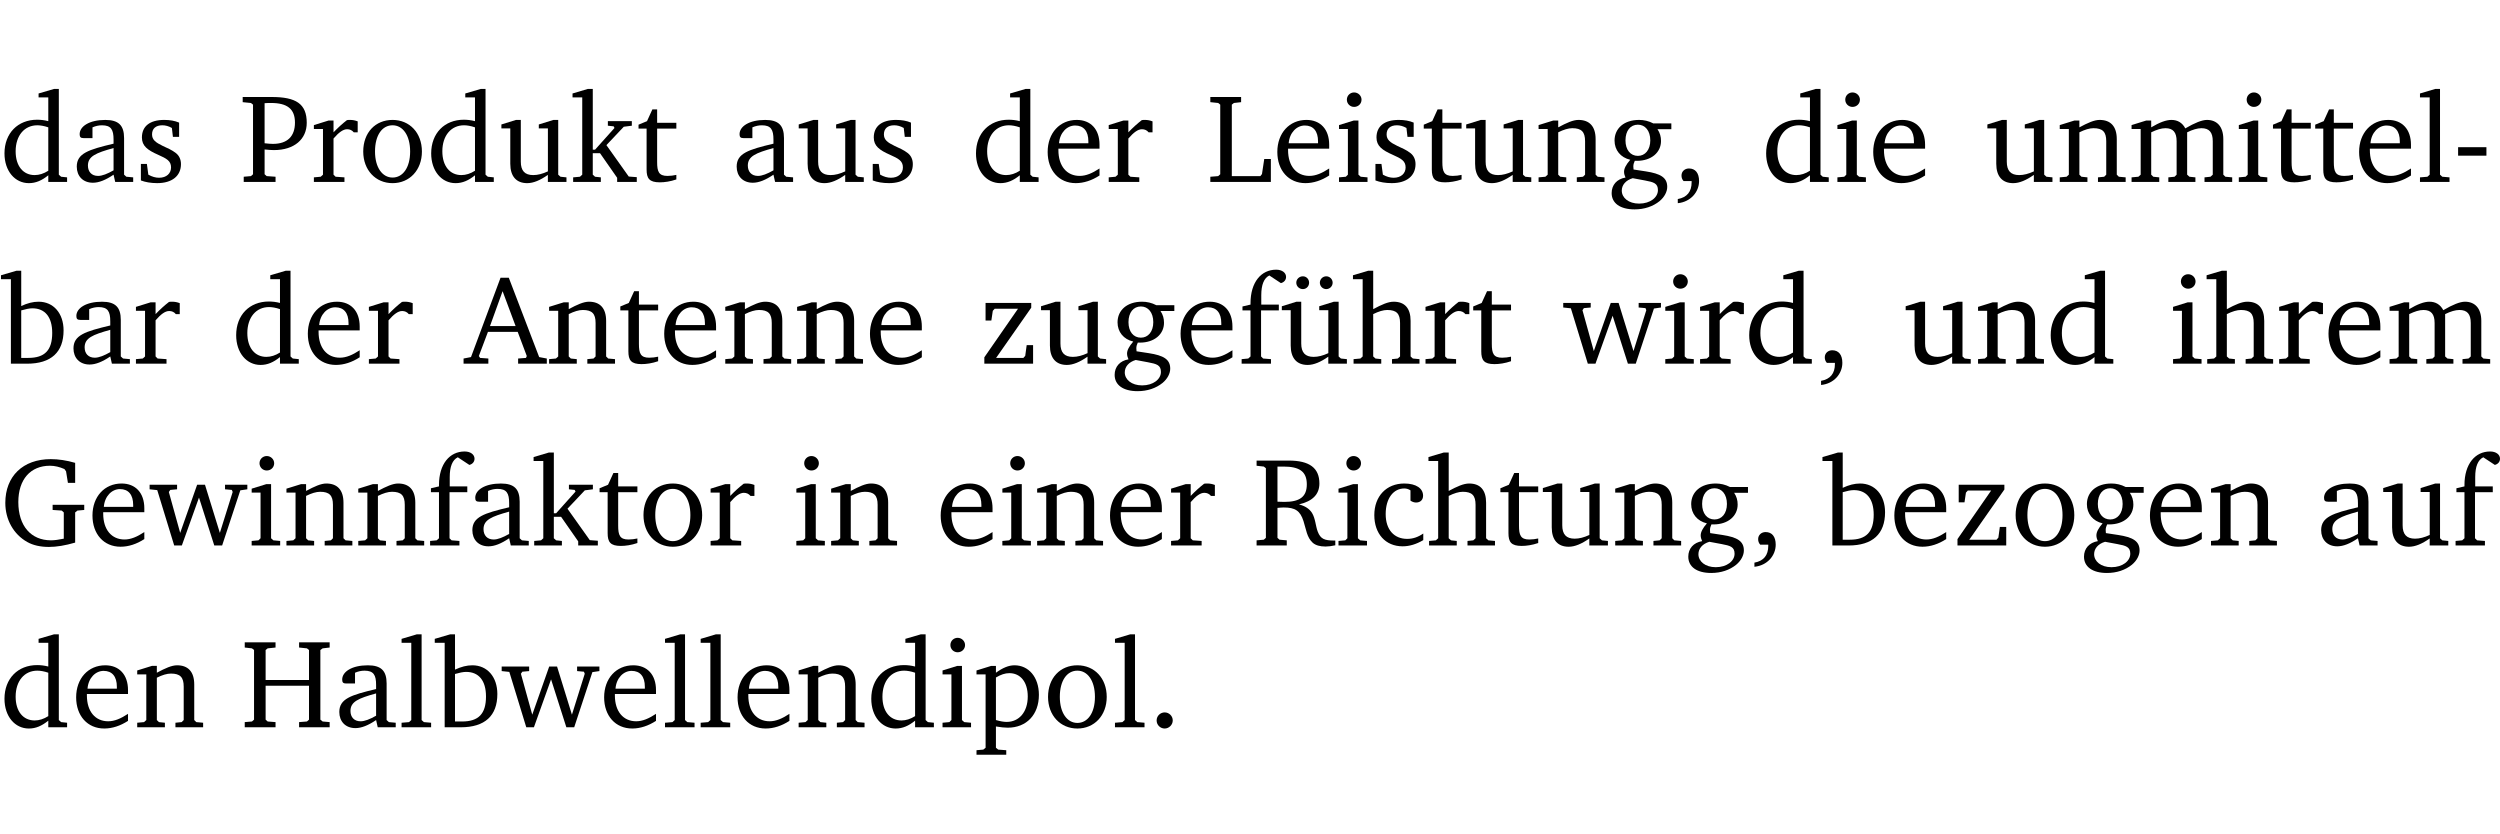 <?xml version="1.0" encoding="UTF-8" standalone="no"?>
<svg
   width="189.067pt"
   height="63.08pt"
   viewBox="0 0 189.067 63.08"
   version="1.2"
   id="svg409"
   sodipodi:docname="0fd7bf63fb6e.pdf"
   xmlns:inkscape="http://www.inkscape.org/namespaces/inkscape"
   xmlns:sodipodi="http://sodipodi.sourceforge.net/DTD/sodipodi-0.dtd"
   xmlns:xlink="http://www.w3.org/1999/xlink"
   xmlns="http://www.w3.org/2000/svg"
   xmlns:svg="http://www.w3.org/2000/svg">
  <sodipodi:namedview
     id="namedview411"
     pagecolor="#ffffff"
     bordercolor="#000000"
     borderopacity="0.25"
     inkscape:showpageshadow="2"
     inkscape:pageopacity="0.0"
     inkscape:pagecheckerboard="0"
     inkscape:deskcolor="#d1d1d1"
     inkscape:document-units="pt" />
  <defs
     id="defs100">
    <g
       id="g98">
      <symbol
         overflow="visible"
         id="glyph0-0">
        <path
           style="stroke:none"
           d=""
           id="path2" />
      </symbol>
      <symbol
         overflow="visible"
         id="glyph0-1">
        <path
           style="stroke:none"
           d="M 3.656,-6.391 V -4.594 C 3.359,-4.672 3.078,-4.703 2.812,-4.703 c -1.453,0 -2.469,1.016 -2.469,2.547 0,1.344 0.797,2.25 1.844,2.25 0.531,0 0.984,-0.203 1.469,-0.594 V 0 H 5.078 V -0.344 L 4.625,-0.391 4.453,-0.547 V -7.031 H 4.094 L 2.922,-6.688 v 0.297 z m 0,5.547 C 3.312,-0.625 2.969,-0.516 2.625,-0.516 c -0.859,0 -1.438,-0.672 -1.438,-1.797 0,-1.203 0.672,-1.969 1.641,-1.969 0.219,0 0.516,0.047 0.828,0.156 z m 0,0"
           id="path5" />
      </symbol>
      <symbol
         overflow="visible"
         id="glyph0-2">
        <path
           style="stroke:none"
           d="M 3.188,-0.547 3.312,0 H 4.672 V -0.344 L 4.156,-0.391 3.984,-0.547 V -3.312 c 0,-0.969 -0.422,-1.375 -1.422,-1.375 -1.203,0 -1.938,0.484 -1.938,1.078 0,0.219 0.078,0.297 0.297,0.297 H 1.594 V -4.125 c 0.25,-0.109 0.484,-0.156 0.719,-0.156 0.688,0 0.875,0.328 0.875,1.078 v 0.312 C 1.281,-2.438 0.406,-2.156 0.406,-1.156 c 0,0.719 0.469,1.219 1.219,1.219 0.453,0 0.969,-0.203 1.562,-0.609 z m 0,-0.328 C 2.719,-0.609 2.328,-0.453 2.016,-0.453 1.531,-0.453 1.25,-0.766 1.25,-1.234 1.25,-1.938 1.844,-2.188 3.188,-2.562 Z m 0,0"
           id="path8" />
      </symbol>
      <symbol
         overflow="visible"
         id="glyph0-3">
        <path
           style="stroke:none"
           d="M 3.297,-4.484 C 2.969,-4.625 2.594,-4.688 2.172,-4.688 c -1.094,0 -1.688,0.484 -1.688,1.328 0,0.641 0.422,0.953 1.234,1.312 0.625,0.281 0.969,0.453 0.969,0.953 0,0.453 -0.344,0.781 -0.906,0.781 -0.266,0 -0.531,-0.078 -0.812,-0.234 l -0.109,-0.812 H 0.406 v 1.25 c 0.328,0.125 0.75,0.203 1.234,0.203 1.125,0 1.797,-0.547 1.797,-1.438 0,-0.359 -0.141,-0.641 -0.375,-0.828 -0.312,-0.25 -0.672,-0.391 -1,-0.547 C 1.516,-2.984 1.25,-3.188 1.25,-3.594 c 0,-0.438 0.281,-0.688 0.781,-0.688 0.234,0 0.469,0.062 0.719,0.203 l 0.078,0.672 h 0.469 z m 0,0"
           id="path11" />
      </symbol>
      <symbol
         overflow="visible"
         id="glyph0-4">
        <path
           style="stroke:none"
           d="M 0.312,0 H 2.719 V -0.391 L 2.047,-0.438 1.891,-0.578 v -1.875 c 0.297,0.031 0.531,0.047 0.703,0.047 1.547,0 2.484,-0.828 2.484,-2.062 0,-1.453 -0.828,-1.953 -2.656,-1.953 h -2.188 v 0.391 l 0.625,0.062 0.156,0.125 v 5.266 L 0.859,-0.438 0.312,-0.391 Z m 1.578,-2.922 v -3.031 C 2.062,-5.969 2.234,-5.969 2.375,-5.969 c 1.234,0 1.812,0.453 1.812,1.484 0,1.047 -0.578,1.609 -1.672,1.609 -0.141,0 -0.359,-0.016 -0.625,-0.047 z m 0,0"
           id="path14" />
      </symbol>
      <symbol
         overflow="visible"
         id="glyph0-5">
        <path
           style="stroke:none"
           d="m 0.281,0 h 2.312 V -0.344 L 1.922,-0.391 1.766,-0.547 V -3.281 c 0.391,-0.453 0.719,-0.703 1.031,-0.703 0.203,0 0.375,0.078 0.5,0.234 H 3.594 V -4.578 C 3.391,-4.656 3.219,-4.688 3.016,-4.688 c -0.078,0 -0.156,0 -0.234,0.016 C 2.438,-4.406 2.094,-4.094 1.766,-3.75 v -0.891 h -0.375 L 0.281,-4.297 V -4 h 0.688 v 3.453 L 0.797,-0.391 0.281,-0.344 Z m 0,0"
           id="path17" />
      </symbol>
      <symbol
         overflow="visible"
         id="glyph0-6">
        <path
           style="stroke:none"
           d="m 2.578,-4.688 c -1.297,0 -2.219,0.953 -2.219,2.391 0,1.406 0.938,2.391 2.219,2.391 1.281,0 2.219,-0.984 2.219,-2.391 0,-1.422 -0.938,-2.391 -2.219,-2.391 z m 0,0.406 c 0.766,0 1.328,0.75 1.328,1.984 0,1.234 -0.562,1.969 -1.328,1.969 -0.766,0 -1.328,-0.75 -1.328,-1.969 0,-1.25 0.547,-1.984 1.328,-1.984 z m 0,0"
           id="path20" />
      </symbol>
      <symbol
         overflow="visible"
         id="glyph0-7">
        <path
           style="stroke:none"
           d="M 1.359,-4.688 0.25,-4.344 v 0.297 H 0.922 V -1.375 c 0,0.969 0.469,1.469 1.281,1.469 0.469,0 0.984,-0.219 1.562,-0.625 V 0 h 1.406 V -0.344 L 4.719,-0.391 4.547,-0.547 V -4.688 H 4.188 l -1.109,0.344 v 0.297 h 0.688 v 3.25 C 3.359,-0.609 3,-0.516 2.656,-0.516 c -0.641,0 -0.938,-0.328 -0.938,-1.016 V -4.688 Z m 0,0"
           id="path23" />
      </symbol>
      <symbol
         overflow="visible"
         id="glyph0-8">
        <path
           style="stroke:none"
           d="m 0.234,0 h 2.094 v -0.344 l -0.438,-0.047 -0.172,-0.156 v -1.625 H 2.266 L 3.562,-0.312 V 0 H 5.047 V -0.359 L 4.438,-0.406 2.75,-2.781 4.062,-4.172 4.672,-4.25 v -0.344 h -1.812 V -4.25 l 0.438,0.047 0.062,0.125 -1.469,1.641 H 1.719 v -4.594 h -0.375 L 0.188,-6.688 v 0.297 h 0.734 v 5.844 L 0.75,-0.391 0.234,-0.344 Z m 0,0"
           id="path26" />
      </symbol>
      <symbol
         overflow="visible"
         id="glyph0-9">
        <path
           style="stroke:none"
           d="m 0.844,-4.031 v 3.094 c 0,0.672 0.203,0.969 1,0.969 0.359,0 0.797,-0.062 1.25,-0.219 v -0.344 c -0.219,0.047 -0.438,0.078 -0.672,0.078 -0.656,0 -0.781,-0.328 -0.781,-1.047 V -4.031 H 3.094 v -0.438 H 1.641 V -5.484 H 1.281 L 0.875,-4.594 0.234,-4.328 v 0.297 z m 0,0"
           id="path29" />
      </symbol>
      <symbol
         overflow="visible"
         id="glyph0-10">
        <path
           style="stroke:none"
           d="m 4.281,-1.016 c -0.547,0.359 -1.016,0.562 -1.5,0.562 -0.969,0 -1.609,-0.734 -1.609,-1.953 0,-0.031 0,-0.078 0,-0.109 H 4.281 c 0,-0.109 0,-0.203 0,-0.297 0,-1.172 -0.672,-1.875 -1.719,-1.875 -1.281,0 -2.203,0.984 -2.203,2.422 0,1.406 0.859,2.359 2.125,2.359 0.609,0 1.219,-0.203 1.797,-0.578 z M 3.438,-2.922 H 1.219 c 0.062,-0.812 0.609,-1.344 1.219,-1.344 0.641,0 1,0.422 1,1.203 0,0.047 0,0.094 0,0.141 z m 0,0"
           id="path32" />
      </symbol>
      <symbol
         overflow="visible"
         id="glyph0-11">
        <path
           style="stroke:none"
           d="M 0.266,0 H 4.844 v -1.734 h -0.5 l -0.172,1.141 -0.125,0.156 h -2.156 v -5.406 l 0.156,-0.125 0.547,-0.062 V -6.422 H 0.266 v 0.391 l 0.594,0.062 0.156,0.125 v 5.266 l -0.156,0.141 -0.594,0.047 z m 0,0"
           id="path35" />
      </symbol>
      <symbol
         overflow="visible"
         id="glyph0-12">
        <path
           style="stroke:none"
           d="m 1.469,-6.766 c -0.297,0 -0.547,0.234 -0.547,0.547 0,0.312 0.25,0.547 0.547,0.547 0.312,0 0.562,-0.234 0.562,-0.547 0,-0.297 -0.25,-0.547 -0.562,-0.547 z m -0.031,2.125 -1.109,0.344 V -4 H 1 v 3.453 L 0.844,-0.391 0.328,-0.344 V 0 h 2.156 V -0.344 L 1.969,-0.391 1.797,-0.547 v -4.094 z m 0,0"
           id="path38" />
      </symbol>
      <symbol
         overflow="visible"
         id="glyph0-13">
        <path
           style="stroke:none"
           d="M 0.281,0 H 2.375 V -0.344 L 1.922,-0.391 1.766,-0.547 V -3.75 c 0.406,-0.203 0.766,-0.312 1.062,-0.312 0.703,0 0.969,0.281 0.969,0.984 v 2.531 l -0.156,0.156 -0.469,0.047 V 0 h 2.094 V -0.344 L 4.75,-0.391 4.594,-0.547 v -2.688 c 0,-0.969 -0.469,-1.453 -1.297,-1.453 -0.406,0 -0.891,0.219 -1.531,0.562 v -0.516 h -0.375 L 0.281,-4.297 V -4 h 0.688 v 3.453 L 0.797,-0.391 0.281,-0.344 Z m 0,0"
           id="path41" />
      </symbol>
      <symbol
         overflow="visible"
         id="glyph0-14">
        <path
           style="stroke:none"
           d="M 3.531,-4.422 C 3.172,-4.609 2.812,-4.688 2.453,-4.688 c -1.141,0 -1.859,0.641 -1.859,1.562 0,0.719 0.453,1.281 1.188,1.453 -0.312,0.359 -0.469,0.656 -0.469,0.906 0,0.156 0.047,0.297 0.109,0.438 C 0.766,-0.219 0.375,0.234 0.375,0.844 0.375,1.609 1.016,2.078 2.109,2.078 2.844,2.078 3.5,1.859 4,1.453 4.375,1.141 4.578,0.734 4.578,0.375 c 0,-0.703 -0.5,-1 -1.625,-1.172 L 2.031,-0.938 c 0,-0.109 -0.016,-0.188 -0.016,-0.234 0,-0.141 0.047,-0.297 0.109,-0.422 0.062,0 0.109,0 0.156,0 1.109,0 1.828,-0.641 1.828,-1.5 0,-0.328 -0.078,-0.609 -0.266,-0.891 h 1.047 v -0.438 z m -1.172,0.094 c 0.547,0 0.938,0.453 0.938,1.188 0,0.719 -0.391,1.172 -0.938,1.172 -0.562,0 -0.938,-0.453 -0.938,-1.172 0,-0.734 0.375,-1.188 0.938,-1.188 z M 1.969,-0.281 2.891,-0.109 C 3.562,0.016 3.875,0.109 3.875,0.625 c 0,0.547 -0.578,1.016 -1.422,1.016 -0.797,0 -1.312,-0.438 -1.312,-0.984 0,-0.422 0.297,-0.781 0.828,-0.938 z m 0,0"
           id="path44" />
      </symbol>
      <symbol
         overflow="visible"
         id="glyph0-15">
        <path
           style="stroke:none"
           d="m 0.375,1.609 c 0.969,-0.094 1.609,-0.844 1.609,-1.672 0,-0.609 -0.281,-0.953 -0.766,-0.953 -0.312,0 -0.562,0.219 -0.562,0.531 0,0.172 0.047,0.297 0.156,0.422 h 0.609 c 0,0.031 0,0.078 0,0.094 0,0.703 -0.344,1.141 -1.047,1.266 z m 0,0"
           id="path47" />
      </symbol>
      <symbol
         overflow="visible"
         id="glyph0-16">
        <path
           style="stroke:none"
           d="M 4.344,-4.047 C 4.125,-4.469 3.766,-4.688 3.297,-4.688 c -0.406,0 -0.906,0.188 -1.531,0.562 v -0.516 h -0.375 L 0.281,-4.297 V -4 h 0.688 v 3.453 L 0.797,-0.391 0.281,-0.344 V 0 H 2.375 V -0.344 L 1.922,-0.391 1.766,-0.547 V -3.75 C 2.188,-3.953 2.531,-4.062 2.844,-4.062 c 0.578,0 0.844,0.312 0.844,0.984 v 2.531 L 3.531,-0.391 3.062,-0.344 V 0 H 5.109 V -0.344 L 4.656,-0.391 4.484,-0.547 V -3.75 c 0.406,-0.203 0.781,-0.312 1.078,-0.312 0.594,0 0.859,0.312 0.859,0.984 v 2.531 L 6.25,-0.391 5.797,-0.344 V 0 h 2.094 V -0.344 L 7.375,-0.391 7.219,-0.547 v -2.688 c 0,-0.953 -0.484,-1.453 -1.234,-1.453 -0.375,0 -0.922,0.219 -1.641,0.641 z m 0,0"
           id="path50" />
      </symbol>
      <symbol
         overflow="visible"
         id="glyph0-17">
        <path
           style="stroke:none"
           d="M 0.266,0 H 2.5 V -0.344 L 1.953,-0.391 1.781,-0.547 V -7.031 H 1.422 l -1.156,0.344 v 0.297 H 1 v 5.844 l -0.172,0.156 -0.562,0.047 z m 0,0"
           id="path53" />
      </symbol>
      <symbol
         overflow="visible"
         id="glyph0-18">
        <path
           style="stroke:none"
           d="m 0.453,-2.625 v 0.641 H 2.594 V -2.625 Z m 0,0"
           id="path56" />
      </symbol>
      <symbol
         overflow="visible"
         id="glyph0-19">
        <path
           style="stroke:none"
           d="M 1.25,-7.031 0.078,-6.688 v 0.297 h 0.75 V 0 h 1.219 C 3.875,0 4.812,-0.875 4.812,-2.516 4.812,-3.812 4.047,-4.688 2.922,-4.688 c -0.422,0 -0.844,0.109 -1.312,0.328 V -7.031 Z M 1.609,-0.438 V -4.031 C 1.938,-4.125 2.219,-4.188 2.453,-4.188 c 0.953,0 1.5,0.656 1.5,1.859 0,1.312 -0.562,1.891 -1.812,1.891 -0.047,0 -0.234,0 -0.531,0 z m 0,0"
           id="path59" />
      </symbol>
      <symbol
         overflow="visible"
         id="glyph0-20">
        <path
           style="stroke:none"
           d="m 2.719,-6.5 -2.234,6 -0.562,0.109 V 0 h 1.875 v -0.391 l -0.625,-0.047 -0.094,-0.141 0.688,-1.828 h 2.25 l 0.688,1.828 -0.062,0.141 -0.594,0.047 V 0 H 6.219 V -0.391 L 5.641,-0.5 3.344,-6.5 Z M 2.875,-5.484 3.859,-2.844 h -1.938 z m 0,0"
           id="path62" />
      </symbol>
      <symbol
         overflow="visible"
         id="glyph0-21">
        <path
           style="stroke:none"
           d="M 0.438,0 H 4.125 V -1.406 H 3.641 L 3.531,-0.594 3.391,-0.438 h -2.062 l 2.656,-3.797 V -4.594 H 0.531 v 1.328 h 0.438 L 1.078,-4 1.219,-4.156 H 2.984 L 0.438,-0.484 Z m 0,0"
           id="path65" />
      </symbol>
      <symbol
         overflow="visible"
         id="glyph0-22">
        <path
           style="stroke:none"
           d="M 0.281,0 H 2.5 V -0.344 L 1.906,-0.391 1.75,-0.547 V -4.031 h 1.344 v -0.438 H 1.766 v -0.703 c 0,-0.797 0.203,-1.297 0.609,-1.5 L 3.25,-6.094 c 0.25,-0.062 0.391,-0.25 0.391,-0.469 0,-0.312 -0.297,-0.547 -0.75,-0.547 -1.125,0 -1.938,0.938 -1.938,2.531 0,0.031 0,0.062 0,0.109 L 0.344,-4.328 v 0.297 h 0.609 v 3.484 l -0.172,0.156 -0.5,0.047 z m 0,0"
           id="path68" />
      </symbol>
      <symbol
         overflow="visible"
         id="glyph0-23">
        <path
           style="stroke:none"
           d="M 1.359,-4.688 0.25,-4.344 v 0.297 H 0.922 V -1.375 c 0,0.969 0.469,1.469 1.281,1.469 0.469,0 0.984,-0.219 1.562,-0.625 V 0 h 1.406 V -0.344 L 4.719,-0.391 4.547,-0.547 V -4.688 H 4.188 l -1.109,0.344 v 0.297 h 0.688 v 3.25 C 3.359,-0.609 3,-0.516 2.656,-0.516 c -0.641,0 -0.938,-0.328 -0.938,-1.016 V -4.688 Z M 1.844,-6.609 c -0.281,0 -0.5,0.219 -0.5,0.484 0,0.266 0.219,0.484 0.5,0.484 0.266,0 0.469,-0.219 0.469,-0.484 0,-0.266 -0.203,-0.484 -0.469,-0.484 z m 1.766,0 c -0.266,0 -0.484,0.219 -0.484,0.484 0,0.266 0.219,0.484 0.484,0.484 0.266,0 0.484,-0.219 0.484,-0.484 0,-0.266 -0.219,-0.484 -0.484,-0.484 z m 0,0"
           id="path71" />
      </symbol>
      <symbol
         overflow="visible"
         id="glyph0-24">
        <path
           style="stroke:none"
           d="M 1.344,-7.031 0.188,-6.688 v 0.297 h 0.734 v 5.844 L 0.75,-0.391 0.234,-0.344 V 0 h 2.094 V -0.344 L 1.891,-0.391 1.719,-0.547 V -3.75 c 0.406,-0.203 0.766,-0.312 1.062,-0.312 0.703,0 0.969,0.281 0.969,0.984 v 2.531 l -0.172,0.156 -0.438,0.047 V 0 H 5.219 v -0.344 l -0.5,-0.047 -0.172,-0.156 v -2.688 c 0,-0.969 -0.453,-1.453 -1.281,-1.453 -0.422,0 -0.906,0.219 -1.547,0.562 v -2.906 z m 0,0"
           id="path74" />
      </symbol>
      <symbol
         overflow="visible"
         id="glyph0-25">
        <path
           style="stroke:none"
           d="M -0.016,-4.594 V -4.25 L 0.562,-4.188 1.844,0 H 2.422 L 3.719,-3.625 4.875,0 H 5.469 L 6.844,-4.172 7.375,-4.25 V -4.594 H 5.688 V -4.25 l 0.516,0.047 0.062,0.156 -0.969,3.094 -1.125,-3.641 H 3.578 L 2.297,-0.953 1.438,-4.047 1.547,-4.203 2.062,-4.25 v -0.344 z m 0,0"
           id="path77" />
      </symbol>
      <symbol
         overflow="visible"
         id="glyph0-26">
        <path
           style="stroke:none"
           d="M 3.984,-3.078 V -2.688 l 0.688,0.047 L 4.828,-2.5 v 1.984 c -0.375,0.078 -0.703,0.125 -0.969,0.125 -1.5,0 -2.469,-1.078 -2.469,-2.891 0,-1.719 0.922,-2.75 2.391,-2.75 0.375,0 0.734,0.094 1.094,0.25 L 5,-5.609 l 0.141,0.875 H 5.688 V -6.25 C 5.047,-6.438 4.422,-6.531 3.844,-6.531 c -2.109,0 -3.438,1.297 -3.438,3.312 0,1.266 0.625,2.375 1.656,2.953 0.438,0.25 1,0.375 1.641,0.375 C 4.281,0.109 4.938,0 5.688,-0.219 V -2.5 L 5.859,-2.641 6.375,-2.688 v -0.391 z m 0,0"
           id="path80" />
      </symbol>
      <symbol
         overflow="visible"
         id="glyph0-27">
        <path
           style="stroke:none"
           d="m 0.312,-6.422 v 0.391 l 0.547,0.062 0.156,0.125 v 5.266 L 0.859,-0.438 0.312,-0.391 V 0 H 2.594 V -0.391 L 2.047,-0.438 1.891,-0.578 V -2.844 C 2.062,-2.859 2.219,-2.875 2.359,-2.875 c 0.875,0 1.25,0.25 1.5,1.031 0.203,0.625 0.25,1.234 0.703,1.641 0.219,0.188 0.531,0.281 0.969,0.281 0.219,0 0.453,-0.031 0.734,-0.094 V -0.375 c -0.016,0 -0.047,0 -0.078,0 -0.734,0 -1.031,-0.109 -1.25,-0.672 C 4.766,-1.5 4.766,-2.031 4.5,-2.469 4.297,-2.781 3.984,-2.984 3.516,-3.109 4.547,-3.344 5.062,-3.875 5.062,-4.688 5.062,-5.875 4.297,-6.422 2.75,-6.422 Z M 1.891,-5.969 H 2.344 c 1.188,0 1.766,0.359 1.766,1.344 0,0.953 -0.547,1.328 -1.703,1.328 -0.047,0 -0.219,0 -0.516,-0.016 z m 0,0"
           id="path83" />
      </symbol>
      <symbol
         overflow="visible"
         id="glyph0-28">
        <path
           style="stroke:none"
           d="m 4.062,-0.406 v -0.5 C 3.656,-0.625 3.266,-0.5 2.844,-0.5 c -0.984,0 -1.625,-0.688 -1.625,-1.875 0,-1.203 0.594,-1.938 1.406,-1.938 0.172,0 0.312,0.047 0.469,0.141 v 0.781 C 3.234,-3.297 3.375,-3.25 3.516,-3.25 c 0.328,0 0.531,-0.203 0.531,-0.516 C 4.047,-4.312 3.531,-4.688 2.625,-4.688 c -1.344,0 -2.266,0.953 -2.266,2.391 0,1.406 0.844,2.359 2.141,2.359 0.516,0 1.031,-0.156 1.562,-0.469 z m 0,0"
           id="path86" />
      </symbol>
      <symbol
         overflow="visible"
         id="glyph0-29">
        <path
           style="stroke:none"
           d="m 0.312,-6.422 v 0.391 l 0.547,0.062 0.156,0.125 v 5.266 L 0.859,-0.438 0.312,-0.391 V 0 H 2.641 V -0.391 L 2.047,-0.438 1.891,-0.578 v -2.562 h 3.281 v 2.562 L 5.016,-0.438 4.422,-0.391 V 0 h 2.312 V -0.391 L 6.203,-0.438 6.031,-0.578 V -5.844 l 0.172,-0.125 0.531,-0.062 v -0.391 h -2.312 v 0.391 l 0.594,0.062 0.156,0.125 v 2.266 H 1.891 V -5.844 l 0.156,-0.125 0.594,-0.062 v -0.391 z m 0,0"
           id="path89" />
      </symbol>
      <symbol
         overflow="visible"
         id="glyph0-30">
        <path
           style="stroke:none"
           d="m 0.219,2.078 h 2.25 V 1.734 L 1.859,1.688 1.688,1.547 V -0.062 C 2.047,0 2.344,0.031 2.578,0.031 4,0.031 4.938,-0.953 4.938,-2.453 4.938,-3.797 4.156,-4.688 3.094,-4.688 2.656,-4.688 2.203,-4.5 1.688,-4.125 V -4.641 H 1.328 L 0.219,-4.297 V -4 h 0.688 V 1.547 L 0.734,1.688 0.219,1.734 Z m 1.469,-2.625 v -3.219 c 0.375,-0.219 0.688,-0.328 1.016,-0.328 0.828,0 1.391,0.656 1.391,1.766 0,1.172 -0.656,1.922 -1.594,1.922 -0.219,0 -0.484,-0.047 -0.812,-0.141 z m 0,0"
           id="path92" />
      </symbol>
      <symbol
         overflow="visible"
         id="glyph0-31">
        <path
           style="stroke:none"
           d="M 1.328,-1.125 C 1,-1.125 0.719,-0.859 0.719,-0.516 0.719,-0.172 1,0.094 1.328,0.094 1.656,0.094 1.938,-0.188 1.938,-0.516 1.938,-0.859 1.656,-1.125 1.328,-1.125 Z m 0,0"
           id="path95" />
      </symbol>
    </g>
  </defs>
  <g
     id="surface1"
     transform="translate(-40.398,-104.995)">
    <path
       style="fill:none;stroke:#000000;stroke-width:0.01;stroke-linecap:butt;stroke-linejoin:miter;stroke-miterlimit:10;stroke-opacity:0.01"
       d="M -5.625e-4,-0.001 H 188.507"
       transform="matrix(1,0,0,-1,40.399,104.999)"
       id="path102" />
    <g
       style="fill:#000000;fill-opacity:1"
       id="g110">
      <use
         xlink:href="#glyph0-1"
         x="40.394"
         y="118.752"
         id="use104" />
      <use
         xlink:href="#glyph0-2"
         x="45.798"
         y="118.752"
         id="use106" />
      <use
         xlink:href="#glyph0-3"
         x="50.647"
         y="118.752"
         id="use108" />
    </g>
    <g
       style="fill:#000000;fill-opacity:1"
       id="g126">
      <use
         xlink:href="#glyph0-4"
         x="58.518"
         y="118.752"
         id="use112" />
      <use
         xlink:href="#glyph0-5"
         x="63.855"
         y="118.752"
         id="use114" />
      <use
         xlink:href="#glyph0-6"
         x="67.509"
         y="118.752"
         id="use116" />
      <use
         xlink:href="#glyph0-1"
         x="72.664"
         y="118.752"
         id="use118" />
      <use
         xlink:href="#glyph0-7"
         x="78.067"
         y="118.752"
         id="use120" />
      <use
         xlink:href="#glyph0-8"
         x="83.509"
         y="118.752"
         id="use122" />
      <use
         xlink:href="#glyph0-9"
         x="88.454"
         y="118.752"
         id="use124" />
    </g>
    <g
       style="fill:#000000;fill-opacity:1"
       id="g134">
      <use
         xlink:href="#glyph0-2"
         x="95.704"
         y="118.752"
         id="use128" />
      <use
         xlink:href="#glyph0-7"
         x="100.553"
         y="118.752"
         id="use130" />
      <use
         xlink:href="#glyph0-3"
         x="105.995"
         y="118.752"
         id="use132" />
    </g>
    <g
       style="fill:#000000;fill-opacity:1"
       id="g142">
      <use
         xlink:href="#glyph0-1"
         x="113.866"
         y="118.752"
         id="use136" />
      <use
         xlink:href="#glyph0-10"
         x="119.27"
         y="118.752"
         id="use138" />
      <use
         xlink:href="#glyph0-5"
         x="123.966"
         y="118.752"
         id="use140" />
    </g>
    <g
       style="fill:#000000;fill-opacity:1"
       id="g162">
      <use
         xlink:href="#glyph0-11"
         x="131.665"
         y="118.752"
         id="use144" />
      <use
         xlink:href="#glyph0-10"
         x="136.639"
         y="118.752"
         id="use146" />
      <use
         xlink:href="#glyph0-12"
         x="141.335"
         y="118.752"
         id="use148" />
      <use
         xlink:href="#glyph0-3"
         x="144.013"
         y="118.752"
         id="use150" />
      <use
         xlink:href="#glyph0-9"
         x="147.838"
         y="118.752"
         id="use152" />
      <use
         xlink:href="#glyph0-7"
         x="151.033"
         y="118.752"
         id="use154" />
      <use
         xlink:href="#glyph0-13"
         x="156.475"
         y="118.752"
         id="use156" />
      <use
         xlink:href="#glyph0-14"
         x="161.907"
         y="118.752"
         id="use158" />
      <use
         xlink:href="#glyph0-15"
         x="166.909"
         y="118.752"
         id="use160" />
    </g>
    <g
       style="fill:#000000;fill-opacity:1"
       id="g170">
      <use
         xlink:href="#glyph0-1"
         x="173.623"
         y="118.752"
         id="use164" />
      <use
         xlink:href="#glyph0-12"
         x="179.027"
         y="118.752"
         id="use166" />
      <use
         xlink:href="#glyph0-10"
         x="181.705"
         y="118.752"
         id="use168" />
    </g>
    <g
       style="fill:#000000;fill-opacity:1"
       id="g190">
      <use
         xlink:href="#glyph0-7"
         x="190.447"
         y="118.752"
         id="use172" />
      <use
         xlink:href="#glyph0-13"
         x="195.889"
         y="118.752"
         id="use174" />
      <use
         xlink:href="#glyph0-16"
         x="201.321"
         y="118.752"
         id="use176" />
      <use
         xlink:href="#glyph0-12"
         x="209.384"
         y="118.752"
         id="use178" />
      <use
         xlink:href="#glyph0-9"
         x="212.062"
         y="118.752"
         id="use180" />
      <use
         xlink:href="#glyph0-9"
         x="215.256"
         y="118.752"
         id="use182" />
      <use
         xlink:href="#glyph0-10"
         x="218.451"
         y="118.752"
         id="use184" />
      <use
         xlink:href="#glyph0-17"
         x="223.147"
         y="118.752"
         id="use186" />
      <use
         xlink:href="#glyph0-18"
         x="225.844"
         y="118.752"
         id="use188" />
    </g>
    <g
       style="fill:#000000;fill-opacity:1"
       id="g198">
      <use
         xlink:href="#glyph0-19"
         x="40.394"
         y="132.5"
         id="use192" />
      <use
         xlink:href="#glyph0-2"
         x="45.549"
         y="132.5"
         id="use194" />
      <use
         xlink:href="#glyph0-5"
         x="50.398"
         y="132.5"
         id="use196" />
    </g>
    <g
       style="fill:#000000;fill-opacity:1"
       id="g206">
      <use
         xlink:href="#glyph0-1"
         x="57.916"
         y="132.5"
         id="use200" />
      <use
         xlink:href="#glyph0-10"
         x="63.319"
         y="132.5"
         id="use202" />
      <use
         xlink:href="#glyph0-5"
         x="68.015"
         y="132.5"
         id="use204" />
    </g>
    <g
       style="fill:#000000;fill-opacity:1"
       id="g222">
      <use
         xlink:href="#glyph0-20"
         x="75.533"
         y="132.5"
         id="use208" />
      <use
         xlink:href="#glyph0-13"
         x="81.644"
         y="132.5"
         id="use210" />
      <use
         xlink:href="#glyph0-9"
         x="87.077"
         y="132.5"
         id="use212" />
      <use
         xlink:href="#glyph0-10"
         x="90.271"
         y="132.5"
         id="use214" />
      <use
         xlink:href="#glyph0-13"
         x="94.967"
         y="132.5"
         id="use216" />
      <use
         xlink:href="#glyph0-13"
         x="100.4"
         y="132.5"
         id="use218" />
      <use
         xlink:href="#glyph0-10"
         x="105.832"
         y="132.5"
         id="use220" />
    </g>
    <g
       style="fill:#000000;fill-opacity:1"
       id="g242">
      <use
         xlink:href="#glyph0-21"
         x="114.402"
         y="132.5"
         id="use224" />
      <use
         xlink:href="#glyph0-7"
         x="118.878"
         y="132.5"
         id="use226" />
      <use
         xlink:href="#glyph0-14"
         x="124.32"
         y="132.5"
         id="use228" />
      <use
         xlink:href="#glyph0-10"
         x="129.322"
         y="132.5"
         id="use230" />
      <use
         xlink:href="#glyph0-22"
         x="134.018"
         y="132.5"
         id="use232" />
      <use
         xlink:href="#glyph0-23"
         x="137.088"
         y="132.5"
         id="use234" />
      <use
         xlink:href="#glyph0-24"
         x="142.53"
         y="132.5"
         id="use236" />
      <use
         xlink:href="#glyph0-5"
         x="147.924"
         y="132.5"
         id="use238" />
      <use
         xlink:href="#glyph0-9"
         x="151.578"
         y="132.5"
         id="use240" />
    </g>
    <g
       style="fill:#000000;fill-opacity:1"
       id="g254">
      <use
         xlink:href="#glyph0-25"
         x="158.636"
         y="132.5"
         id="use244" />
      <use
         xlink:href="#glyph0-12"
         x="166.01"
         y="132.5"
         id="use246" />
      <use
         xlink:href="#glyph0-5"
         x="168.688"
         y="132.5"
         id="use248" />
      <use
         xlink:href="#glyph0-1"
         x="172.342"
         y="132.5"
         id="use250" />
      <use
         xlink:href="#glyph0-15"
         x="177.745"
         y="132.5"
         id="use252" />
    </g>
    <g
       style="fill:#000000;fill-opacity:1"
       id="g262">
      <use
         xlink:href="#glyph0-7"
         x="184.268"
         y="132.5"
         id="use256" />
      <use
         xlink:href="#glyph0-13"
         x="189.71"
         y="132.5"
         id="use258" />
      <use
         xlink:href="#glyph0-1"
         x="195.143"
         y="132.5"
         id="use260" />
    </g>
    <g
       style="fill:#000000;fill-opacity:1"
       id="g274">
      <use
         xlink:href="#glyph0-12"
         x="204.41"
         y="132.5"
         id="use264" />
      <use
         xlink:href="#glyph0-24"
         x="207.088"
         y="132.5"
         id="use266" />
      <use
         xlink:href="#glyph0-5"
         x="212.483"
         y="132.5"
         id="use268" />
      <use
         xlink:href="#glyph0-10"
         x="216.136"
         y="132.5"
         id="use270" />
      <use
         xlink:href="#glyph0-16"
         x="220.832"
         y="132.5"
         id="use272" />
    </g>
    <g
       style="fill:#000000;fill-opacity:1"
       id="g300">
      <use
         xlink:href="#glyph0-26"
         x="40.394"
         y="146.249"
         id="use276" />
      <use
         xlink:href="#glyph0-10"
         x="47.032"
         y="146.249"
         id="use278" />
      <use
         xlink:href="#glyph0-25"
         x="51.728"
         y="146.249"
         id="use280" />
      <use
         xlink:href="#glyph0-12"
         x="59.102"
         y="146.249"
         id="use282" />
      <use
         xlink:href="#glyph0-13"
         x="61.78"
         y="146.249"
         id="use284" />
      <use
         xlink:href="#glyph0-13"
         x="67.212"
         y="146.249"
         id="use286" />
      <use
         xlink:href="#glyph0-22"
         x="72.644"
         y="146.249"
         id="use288" />
      <use
         xlink:href="#glyph0-2"
         x="75.715"
         y="146.249"
         id="use290" />
      <use
         xlink:href="#glyph0-8"
         x="80.564"
         y="146.249"
         id="use292" />
      <use
         xlink:href="#glyph0-9"
         x="85.508"
         y="146.249"
         id="use294" />
      <use
         xlink:href="#glyph0-6"
         x="88.703"
         y="146.249"
         id="use296" />
      <use
         xlink:href="#glyph0-5"
         x="93.858"
         y="146.249"
         id="use298" />
    </g>
    <g
       style="fill:#000000;fill-opacity:1"
       id="g306">
      <use
         xlink:href="#glyph0-12"
         x="100.295"
         y="146.249"
         id="use302" />
      <use
         xlink:href="#glyph0-13"
         x="102.973"
         y="146.249"
         id="use304" />
    </g>
    <g
       style="fill:#000000;fill-opacity:1"
       id="g318">
      <use
         xlink:href="#glyph0-10"
         x="111.179"
         y="146.249"
         id="use308" />
      <use
         xlink:href="#glyph0-12"
         x="115.875"
         y="146.249"
         id="use310" />
      <use
         xlink:href="#glyph0-13"
         x="118.553"
         y="146.249"
         id="use312" />
      <use
         xlink:href="#glyph0-10"
         x="123.985"
         y="146.249"
         id="use314" />
      <use
         xlink:href="#glyph0-5"
         x="128.681"
         y="146.249"
         id="use316" />
    </g>
    <g
       style="fill:#000000;fill-opacity:1"
       id="g338">
      <use
         xlink:href="#glyph0-27"
         x="135.118"
         y="146.249"
         id="use320" />
      <use
         xlink:href="#glyph0-12"
         x="141.296"
         y="146.249"
         id="use322" />
      <use
         xlink:href="#glyph0-28"
         x="143.974"
         y="146.249"
         id="use324" />
      <use
         xlink:href="#glyph0-24"
         x="148.24"
         y="146.249"
         id="use326" />
      <use
         xlink:href="#glyph0-9"
         x="153.634"
         y="146.249"
         id="use328" />
      <use
         xlink:href="#glyph0-7"
         x="156.829"
         y="146.249"
         id="use330" />
      <use
         xlink:href="#glyph0-13"
         x="162.271"
         y="146.249"
         id="use332" />
      <use
         xlink:href="#glyph0-14"
         x="167.703"
         y="146.249"
         id="use334" />
      <use
         xlink:href="#glyph0-15"
         x="172.705"
         y="146.249"
         id="use336" />
    </g>
    <g
       style="fill:#000000;fill-opacity:1"
       id="g354">
      <use
         xlink:href="#glyph0-19"
         x="178.147"
         y="146.249"
         id="use340" />
      <use
         xlink:href="#glyph0-10"
         x="183.302"
         y="146.249"
         id="use342" />
      <use
         xlink:href="#glyph0-21"
         x="187.998"
         y="146.249"
         id="use344" />
      <use
         xlink:href="#glyph0-6"
         x="192.474"
         y="146.249"
         id="use346" />
      <use
         xlink:href="#glyph0-14"
         x="197.629"
         y="146.249"
         id="use348" />
      <use
         xlink:href="#glyph0-10"
         x="202.632"
         y="146.249"
         id="use350" />
      <use
         xlink:href="#glyph0-13"
         x="207.328"
         y="146.249"
         id="use352" />
    </g>
    <g
       style="fill:#000000;fill-opacity:1"
       id="g362">
      <use
         xlink:href="#glyph0-2"
         x="215.534"
         y="146.249"
         id="use356" />
      <use
         xlink:href="#glyph0-7"
         x="220.383"
         y="146.249"
         id="use358" />
      <use
         xlink:href="#glyph0-22"
         x="225.825"
         y="146.249"
         id="use360" />
    </g>
    <g
       style="fill:#000000;fill-opacity:1"
       id="g370">
      <use
         xlink:href="#glyph0-1"
         x="40.394"
         y="159.997"
         id="use364" />
      <use
         xlink:href="#glyph0-10"
         x="45.798"
         y="159.997"
         id="use366" />
      <use
         xlink:href="#glyph0-13"
         x="50.494"
         y="159.997"
         id="use368" />
    </g>
    <g
       style="fill:#000000;fill-opacity:1"
       id="g404">
      <use
         xlink:href="#glyph0-29"
         x="58.595"
         y="159.997"
         id="use372" />
      <use
         xlink:href="#glyph0-2"
         x="65.653"
         y="159.997"
         id="use374" />
      <use
         xlink:href="#glyph0-17"
         x="70.502"
         y="159.997"
         id="use376" />
      <use
         xlink:href="#glyph0-19"
         x="73.199"
         y="159.997"
         id="use378" />
      <use
         xlink:href="#glyph0-25"
         x="78.354"
         y="159.997"
         id="use380" />
      <use
         xlink:href="#glyph0-10"
         x="85.728"
         y="159.997"
         id="use382" />
      <use
         xlink:href="#glyph0-17"
         x="90.424"
         y="159.997"
         id="use384" />
      <use
         xlink:href="#glyph0-17"
         x="93.121"
         y="159.997"
         id="use386" />
      <use
         xlink:href="#glyph0-10"
         x="95.819"
         y="159.997"
         id="use388" />
      <use
         xlink:href="#glyph0-13"
         x="100.515"
         y="159.997"
         id="use390" />
      <use
         xlink:href="#glyph0-1"
         x="105.947"
         y="159.997"
         id="use392" />
      <use
         xlink:href="#glyph0-12"
         x="111.351"
         y="159.997"
         id="use394" />
      <use
         xlink:href="#glyph0-30"
         x="114.029"
         y="159.997"
         id="use396" />
      <use
         xlink:href="#glyph0-6"
         x="119.299"
         y="159.997"
         id="use398" />
      <use
         xlink:href="#glyph0-17"
         x="124.454"
         y="159.997"
         id="use400" />
      <use
         xlink:href="#glyph0-31"
         x="127.151"
         y="159.997"
         id="use402" />
    </g>
    <path
       style="fill:none;stroke:#000000;stroke-width:0.01;stroke-linecap:butt;stroke-linejoin:miter;stroke-miterlimit:10;stroke-opacity:0.01"
       d="M -5.625e-4,6.875e-4 H 188.507"
       transform="matrix(1,0,0,-1,40.399,168.071)"
       id="path406" />
  </g>
</svg>
